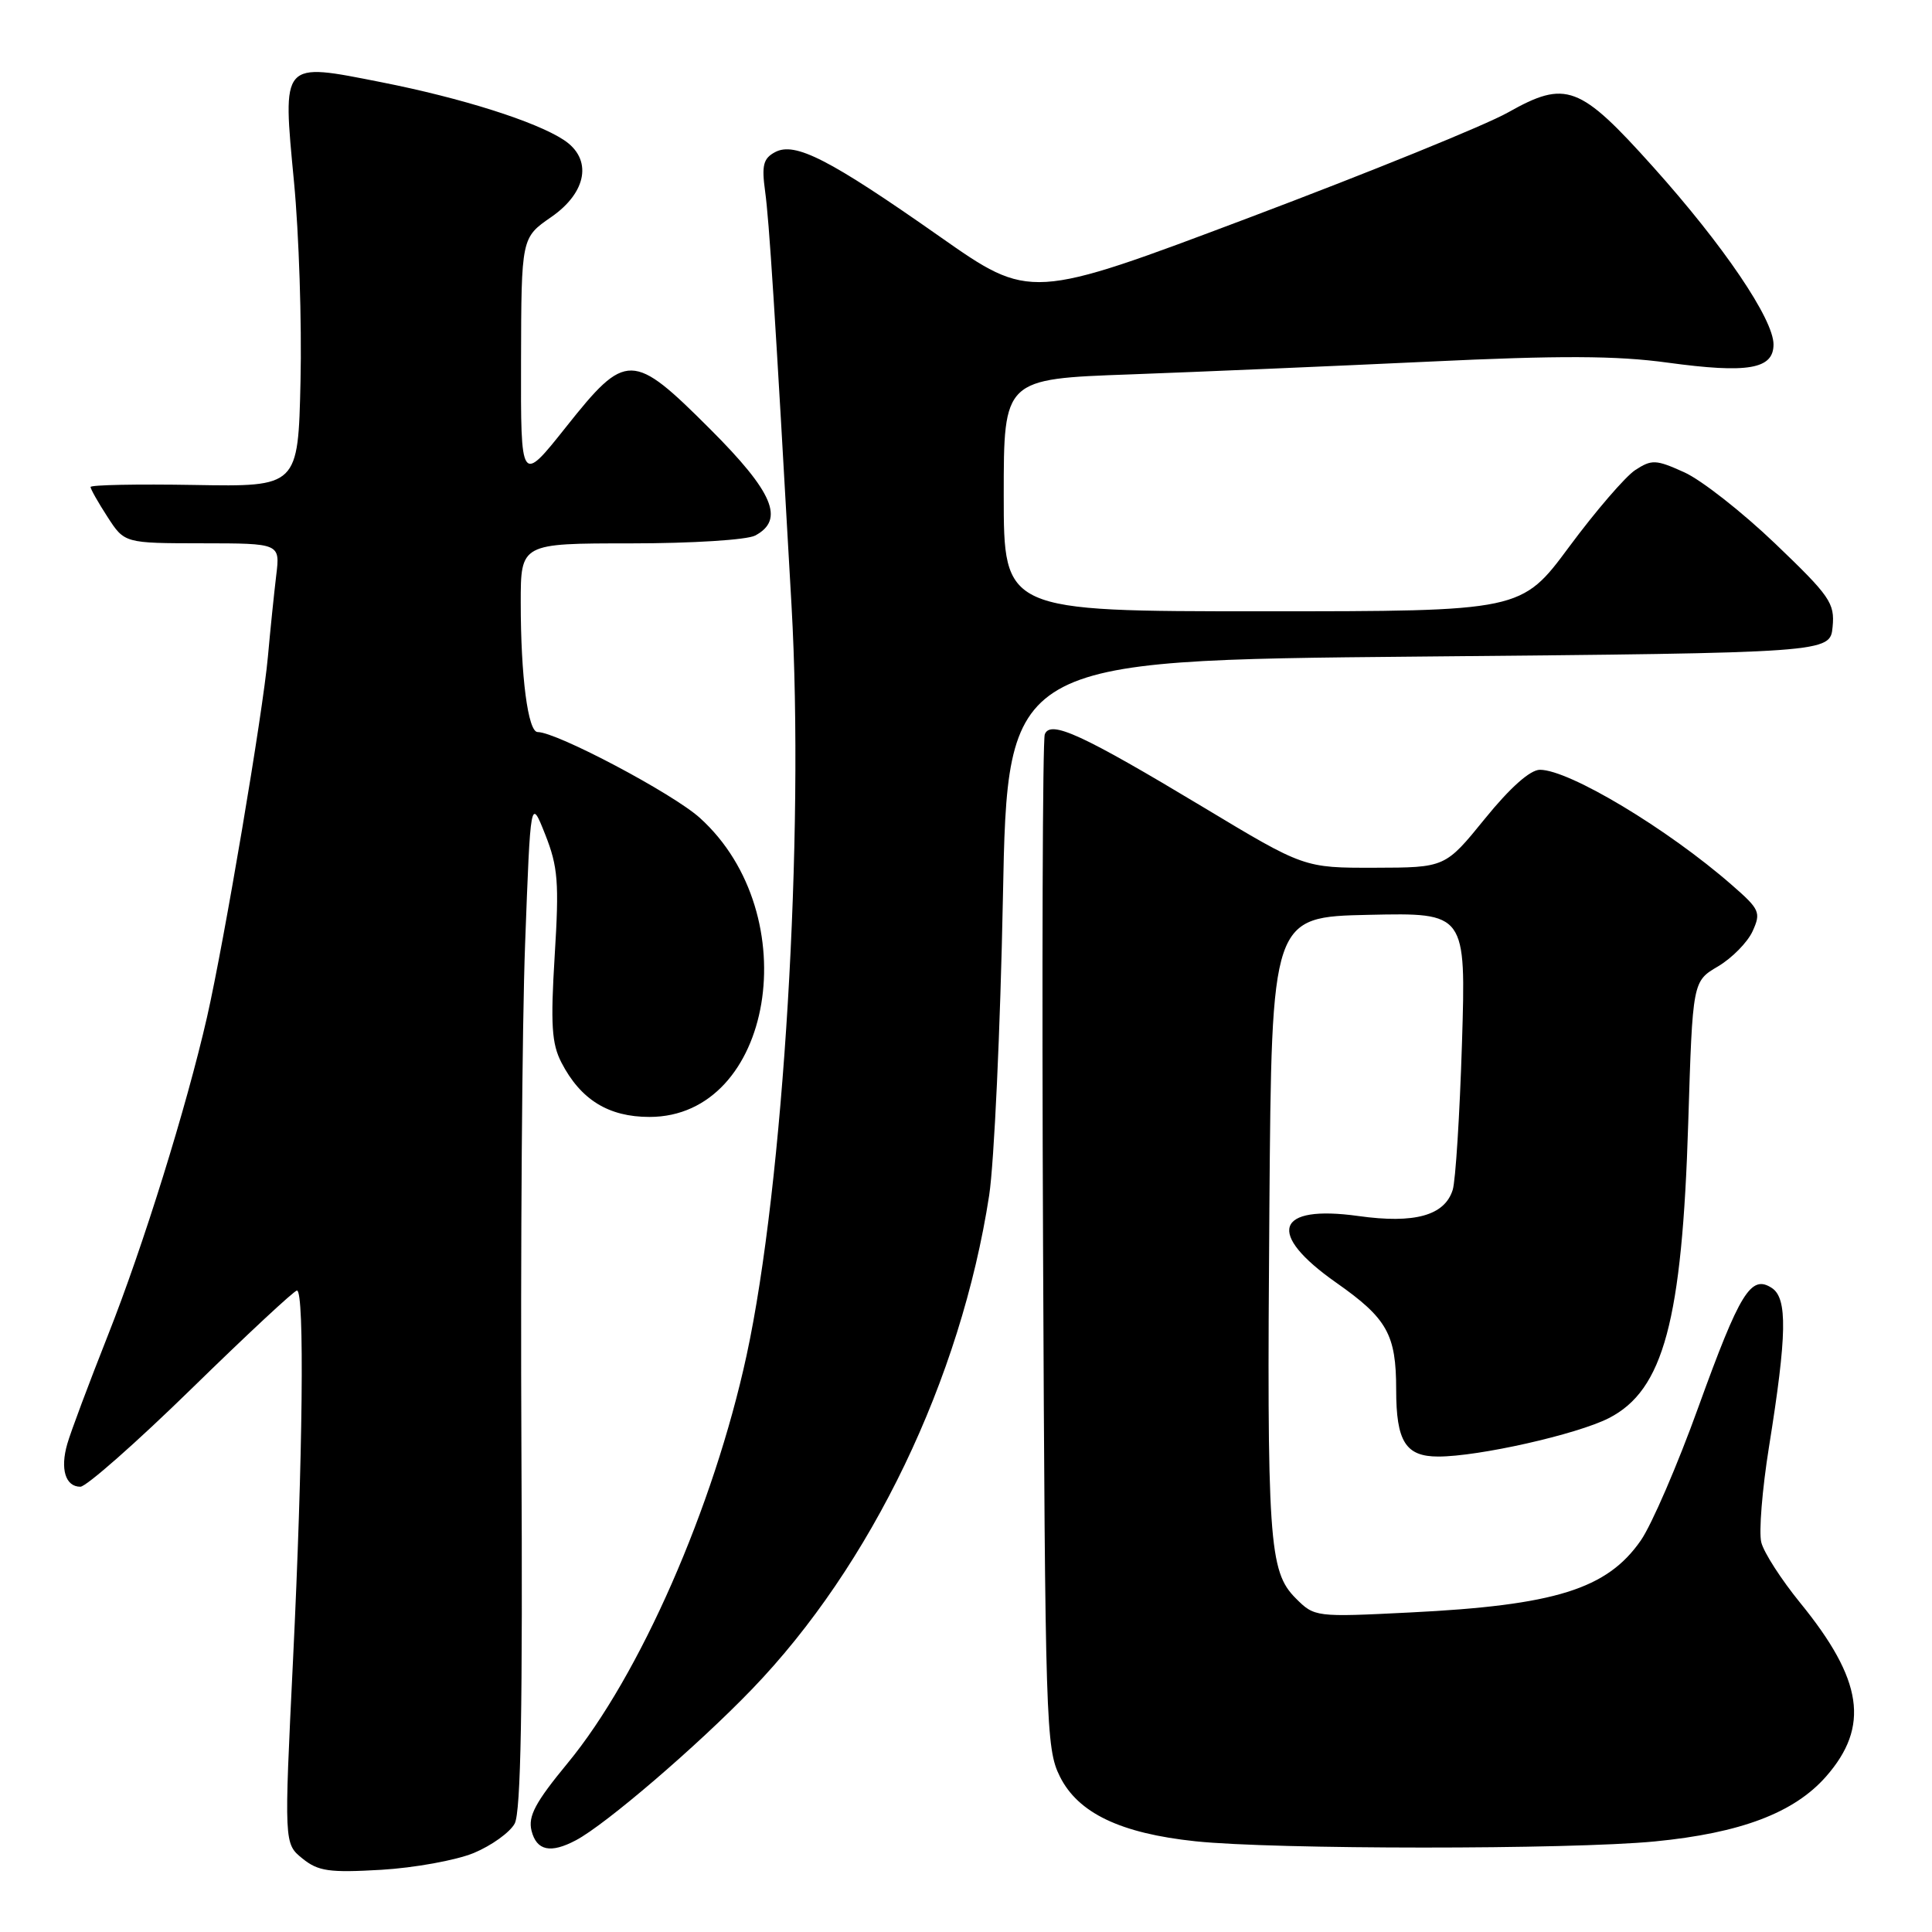 <?xml version="1.0" encoding="UTF-8" standalone="no"?>
<!DOCTYPE svg PUBLIC "-//W3C//DTD SVG 1.1//EN" "http://www.w3.org/Graphics/SVG/1.1/DTD/svg11.dtd" >
<svg xmlns="http://www.w3.org/2000/svg" xmlns:xlink="http://www.w3.org/1999/xlink" version="1.1" viewBox="0 0 256 256">
 <g >
 <path fill="currentColor"
d=" M 62.78 245.53 C 65.13 244.55 67.57 242.80 68.20 241.63 C 69.02 240.10 69.27 226.11 69.09 191.97 C 68.96 165.83 69.18 135.72 69.58 125.06 C 70.30 105.67 70.30 105.67 72.25 110.59 C 73.94 114.87 74.10 116.93 73.50 126.62 C 72.94 135.75 73.10 138.29 74.39 140.79 C 76.94 145.72 80.63 148.00 86.06 148.00 C 102.45 148.00 106.95 121.22 92.73 108.37 C 89.15 105.14 73.77 97.00 71.24 97.00 C 69.96 97.00 69.00 89.62 69.00 79.86 C 69.00 72.00 69.00 72.00 83.57 72.00 C 91.69 72.00 98.99 71.54 100.07 70.96 C 104.00 68.86 102.47 65.23 94.12 56.88 C 83.80 46.56 82.97 46.55 75.01 56.57 C 69.00 64.13 69.00 64.13 69.04 47.82 C 69.08 31.50 69.08 31.50 73.04 28.76 C 77.81 25.46 78.53 21.05 74.70 18.54 C 70.96 16.09 61.20 13.00 50.56 10.90 C 37.18 8.26 37.43 7.98 38.96 24.14 C 39.61 30.94 40.00 42.80 39.82 50.50 C 39.50 64.50 39.50 64.50 25.75 64.26 C 18.19 64.13 12.00 64.25 12.00 64.53 C 12.00 64.80 13.01 66.59 14.25 68.50 C 16.50 71.98 16.50 71.98 26.81 71.99 C 37.12 72.00 37.12 72.00 36.60 76.25 C 36.32 78.59 35.82 83.42 35.50 87.00 C 34.84 94.43 29.71 124.74 27.43 134.78 C 24.69 146.77 18.97 165.14 14.29 176.96 C 11.78 183.31 9.36 189.76 8.92 191.31 C 7.95 194.65 8.67 197.00 10.65 197.00 C 11.43 197.00 18.07 191.15 25.39 184.00 C 32.71 176.85 38.99 171.00 39.35 171.00 C 40.37 171.00 40.13 193.18 38.83 219.89 C 37.64 244.29 37.64 244.29 40.07 246.26 C 42.16 247.95 43.60 248.16 50.50 247.76 C 54.90 247.50 60.43 246.50 62.78 245.53 Z  M 76.32 243.84 C 80.25 241.76 92.36 231.38 99.61 223.86 C 115.45 207.45 127.32 182.74 131.07 158.39 C 131.73 154.05 132.55 136.32 132.89 119.00 C 133.50 87.50 133.50 87.50 188.00 87.00 C 242.50 86.50 242.50 86.50 242.83 83.06 C 243.13 79.91 242.49 78.99 235.21 72.02 C 230.84 67.84 225.42 63.59 223.17 62.58 C 219.41 60.88 218.87 60.86 216.67 62.29 C 215.36 63.16 211.43 67.72 207.94 72.43 C 201.59 81.00 201.59 81.00 167.29 81.00 C 133.00 81.00 133.00 81.00 133.00 65.61 C 133.00 50.21 133.00 50.21 149.75 49.61 C 158.96 49.27 176.76 48.51 189.30 47.92 C 206.70 47.09 214.19 47.12 220.96 48.05 C 231.60 49.50 235.00 48.92 235.00 45.64 C 235.00 42.29 228.37 32.51 219.07 22.14 C 209.30 11.24 207.51 10.57 199.82 14.90 C 196.88 16.57 181.43 22.84 165.49 28.85 C 136.52 39.77 136.52 39.77 124.51 31.34 C 109.89 21.08 105.34 18.75 102.70 20.16 C 101.14 20.99 100.91 21.91 101.38 25.34 C 101.92 29.26 102.66 40.79 104.88 80.21 C 106.61 110.72 103.83 156.96 98.92 179.62 C 94.57 199.69 84.76 222.06 75.21 233.63 C 70.93 238.82 69.95 240.66 70.43 242.58 C 71.10 245.23 72.95 245.63 76.32 243.84 Z  M 219.26 244.00 C 230.66 242.89 237.73 240.21 241.96 235.40 C 247.77 228.77 246.86 222.60 238.54 212.39 C 236.04 209.32 233.71 205.71 233.38 204.37 C 233.04 203.03 233.50 197.33 234.40 191.72 C 236.79 176.83 236.87 172.02 234.77 170.66 C 232.01 168.86 230.55 171.23 225.05 186.43 C 222.29 194.10 218.85 202.05 217.42 204.11 C 212.95 210.56 206.07 212.71 186.85 213.66 C 174.30 214.29 174.18 214.27 171.69 211.78 C 168.13 208.22 167.86 204.25 168.20 160.00 C 168.50 121.50 168.50 121.50 181.38 121.22 C 194.25 120.94 194.25 120.94 193.72 138.22 C 193.42 147.72 192.87 156.48 192.49 157.67 C 191.42 161.07 187.44 162.17 180.00 161.13 C 169.00 159.60 167.73 163.42 177.07 169.97 C 183.81 174.70 185.00 176.82 185.00 184.13 C 185.00 191.01 186.25 193.00 190.58 193.00 C 195.93 193.00 208.94 190.07 213.18 187.91 C 220.42 184.21 222.89 175.03 223.70 148.77 C 224.28 130.03 224.28 130.03 227.65 128.05 C 229.50 126.95 231.56 124.86 232.23 123.39 C 233.36 120.90 233.18 120.49 229.47 117.26 C 220.96 109.82 207.92 102.00 204.05 102.00 C 202.76 102.00 200.10 104.36 196.76 108.48 C 191.50 114.96 191.50 114.96 182.15 114.98 C 172.80 115.00 172.80 115.00 159.46 106.97 C 143.37 97.30 139.18 95.37 138.44 97.30 C 138.15 98.05 138.05 128.54 138.21 165.08 C 138.49 228.34 138.59 231.68 140.43 235.38 C 142.84 240.24 148.46 242.93 158.41 243.98 C 168.86 245.08 208.00 245.09 219.26 244.00 Z "/>
</g>
</svg>